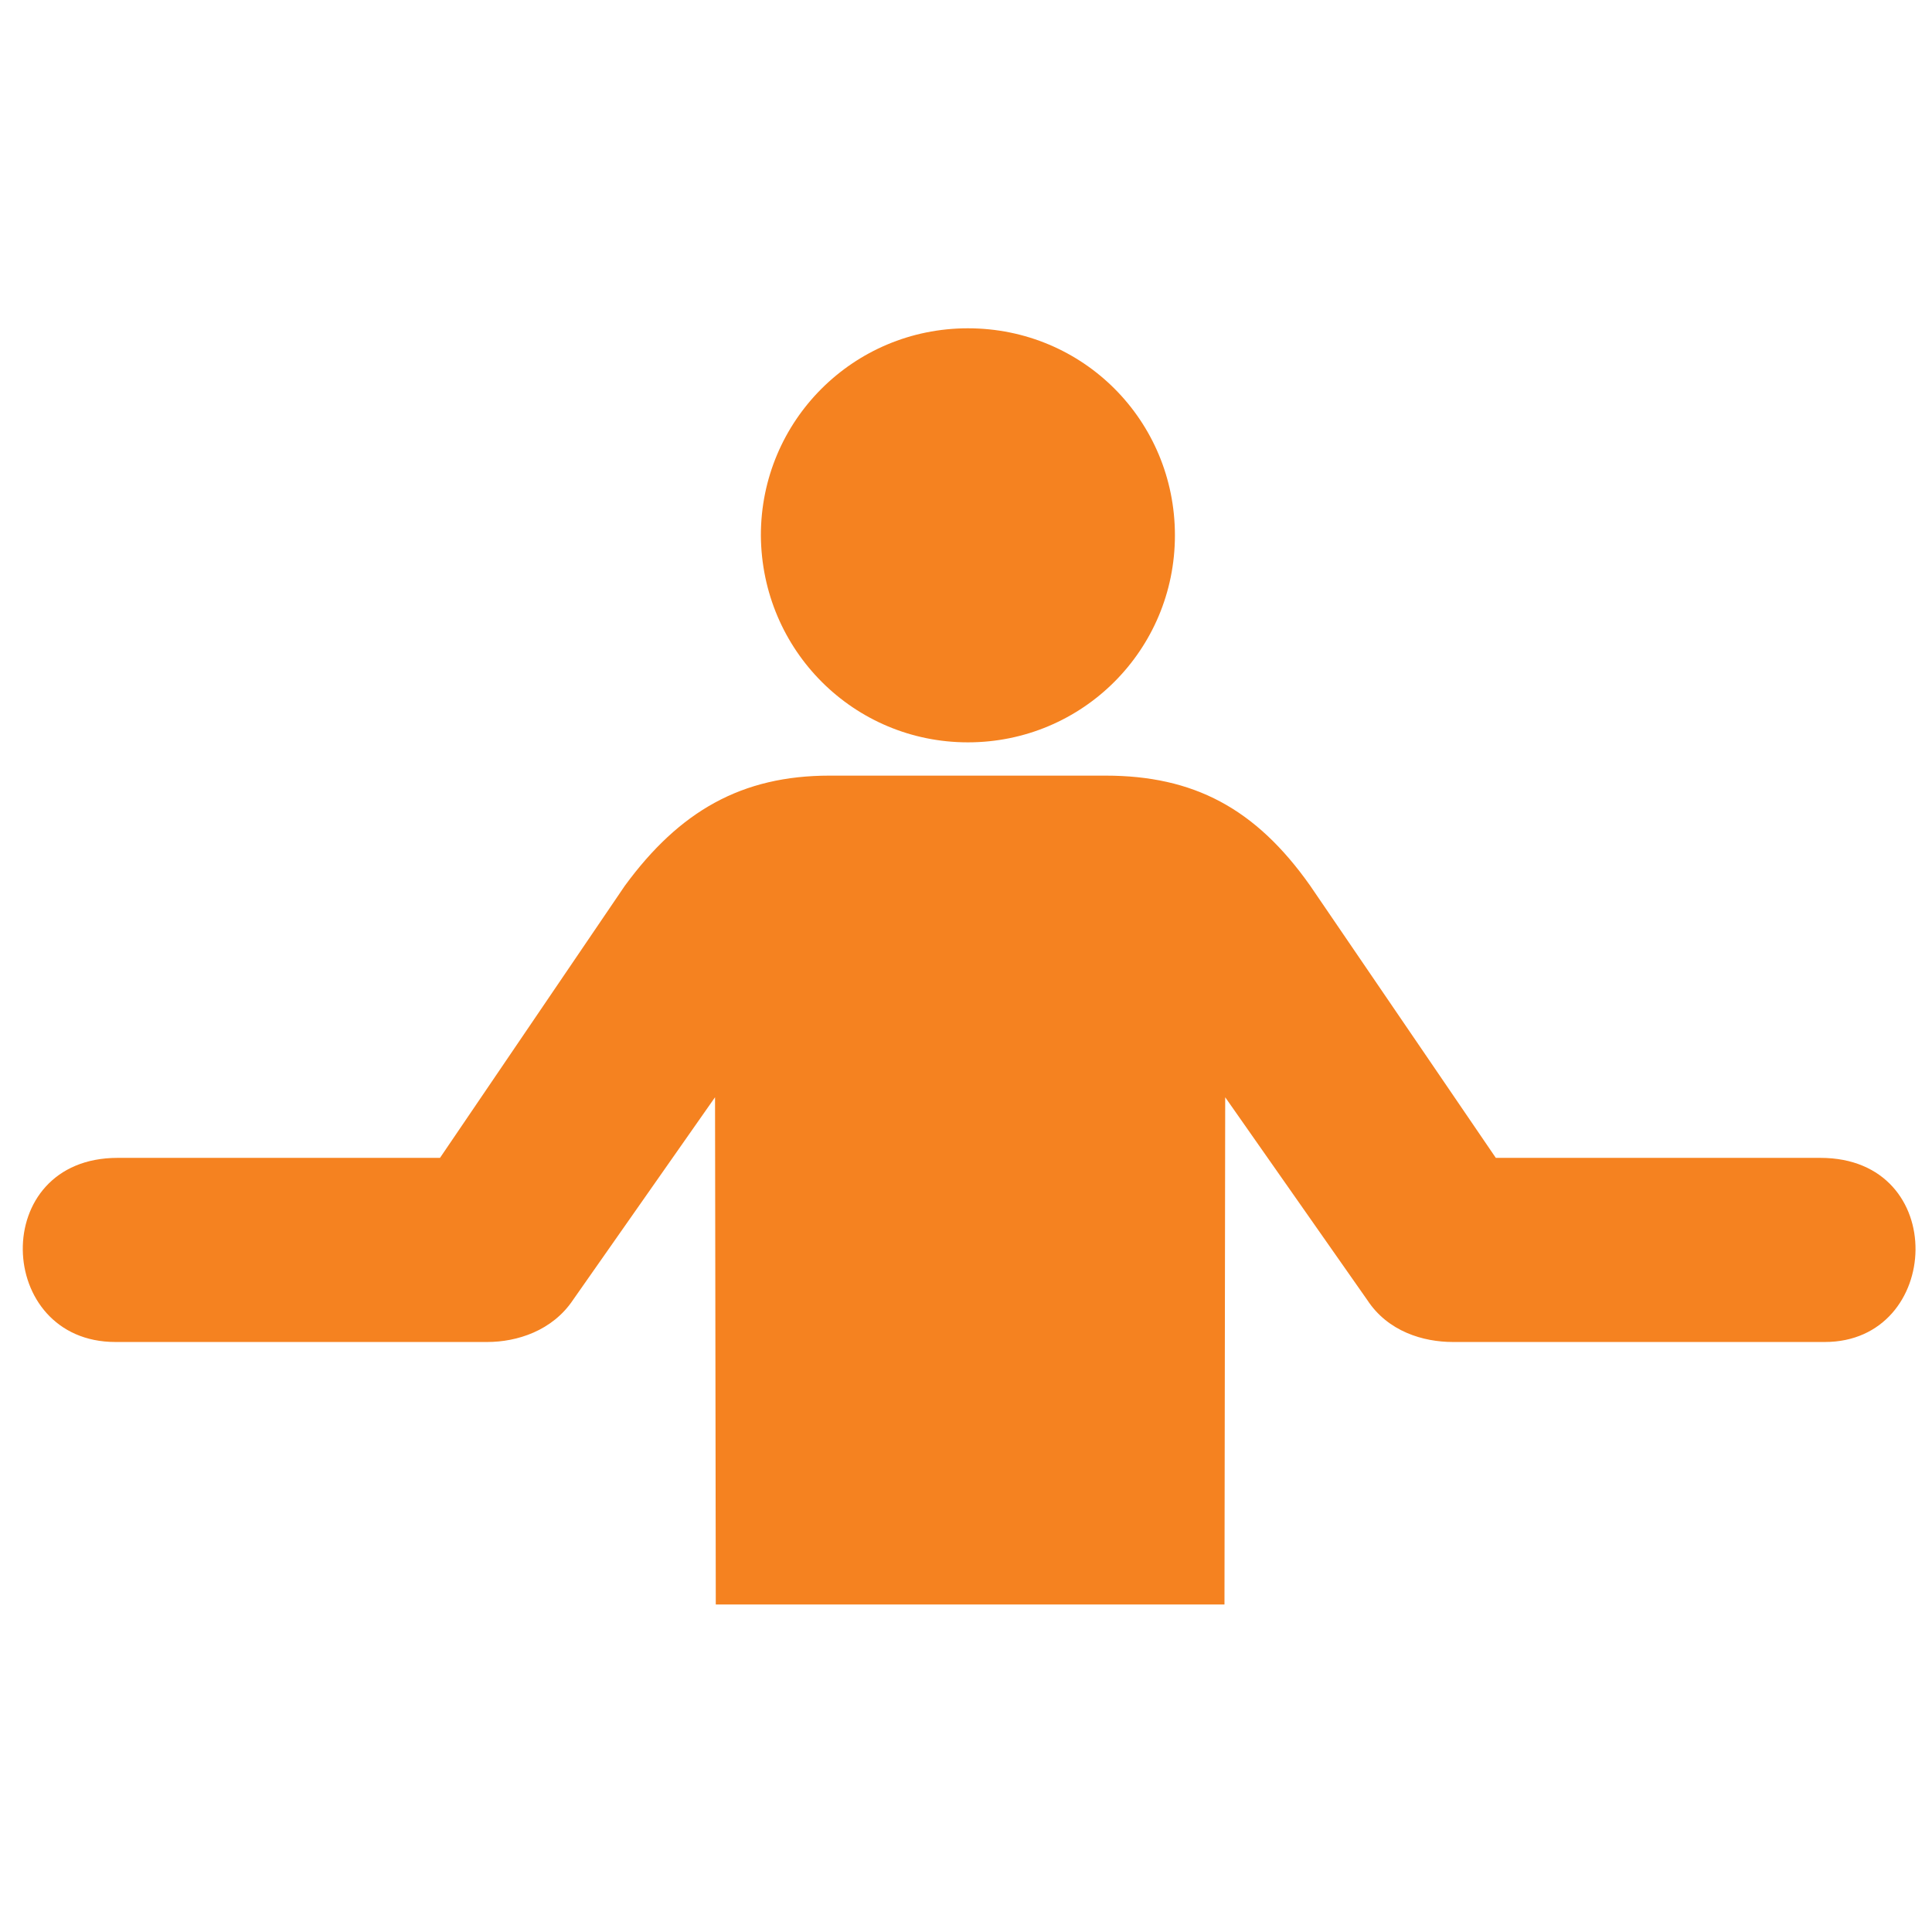 <svg width="80" height="80" viewBox="0 0 80 80" fill="none" xmlns="http://www.w3.org/2000/svg">
<path d="M40.079 30.739C44.825 30.739 48.651 26.912 48.651 22.166C48.651 17.421 44.855 13.594 40.079 13.594C35.333 13.594 31.506 17.421 31.506 22.166C31.537 26.942 35.364 30.739 40.079 30.739ZM20.178 55.569H4.778C-0.212 55.569 -0.488 47.945 4.87 47.945H18.219L25.873 36.678C28.138 33.586 30.71 32.117 34.353 32.117H45.773C49.417 32.117 51.988 33.464 54.254 36.678L61.939 47.945H75.379C80.768 47.945 80.431 55.569 75.563 55.569H60.163C58.938 55.569 57.469 55.14 56.611 53.824L50.733 45.435L50.703 66.438H29.639L29.608 45.435L23.73 53.824C22.872 55.109 21.403 55.569 20.178 55.569Z" fill="#F58220"/>
</svg>
